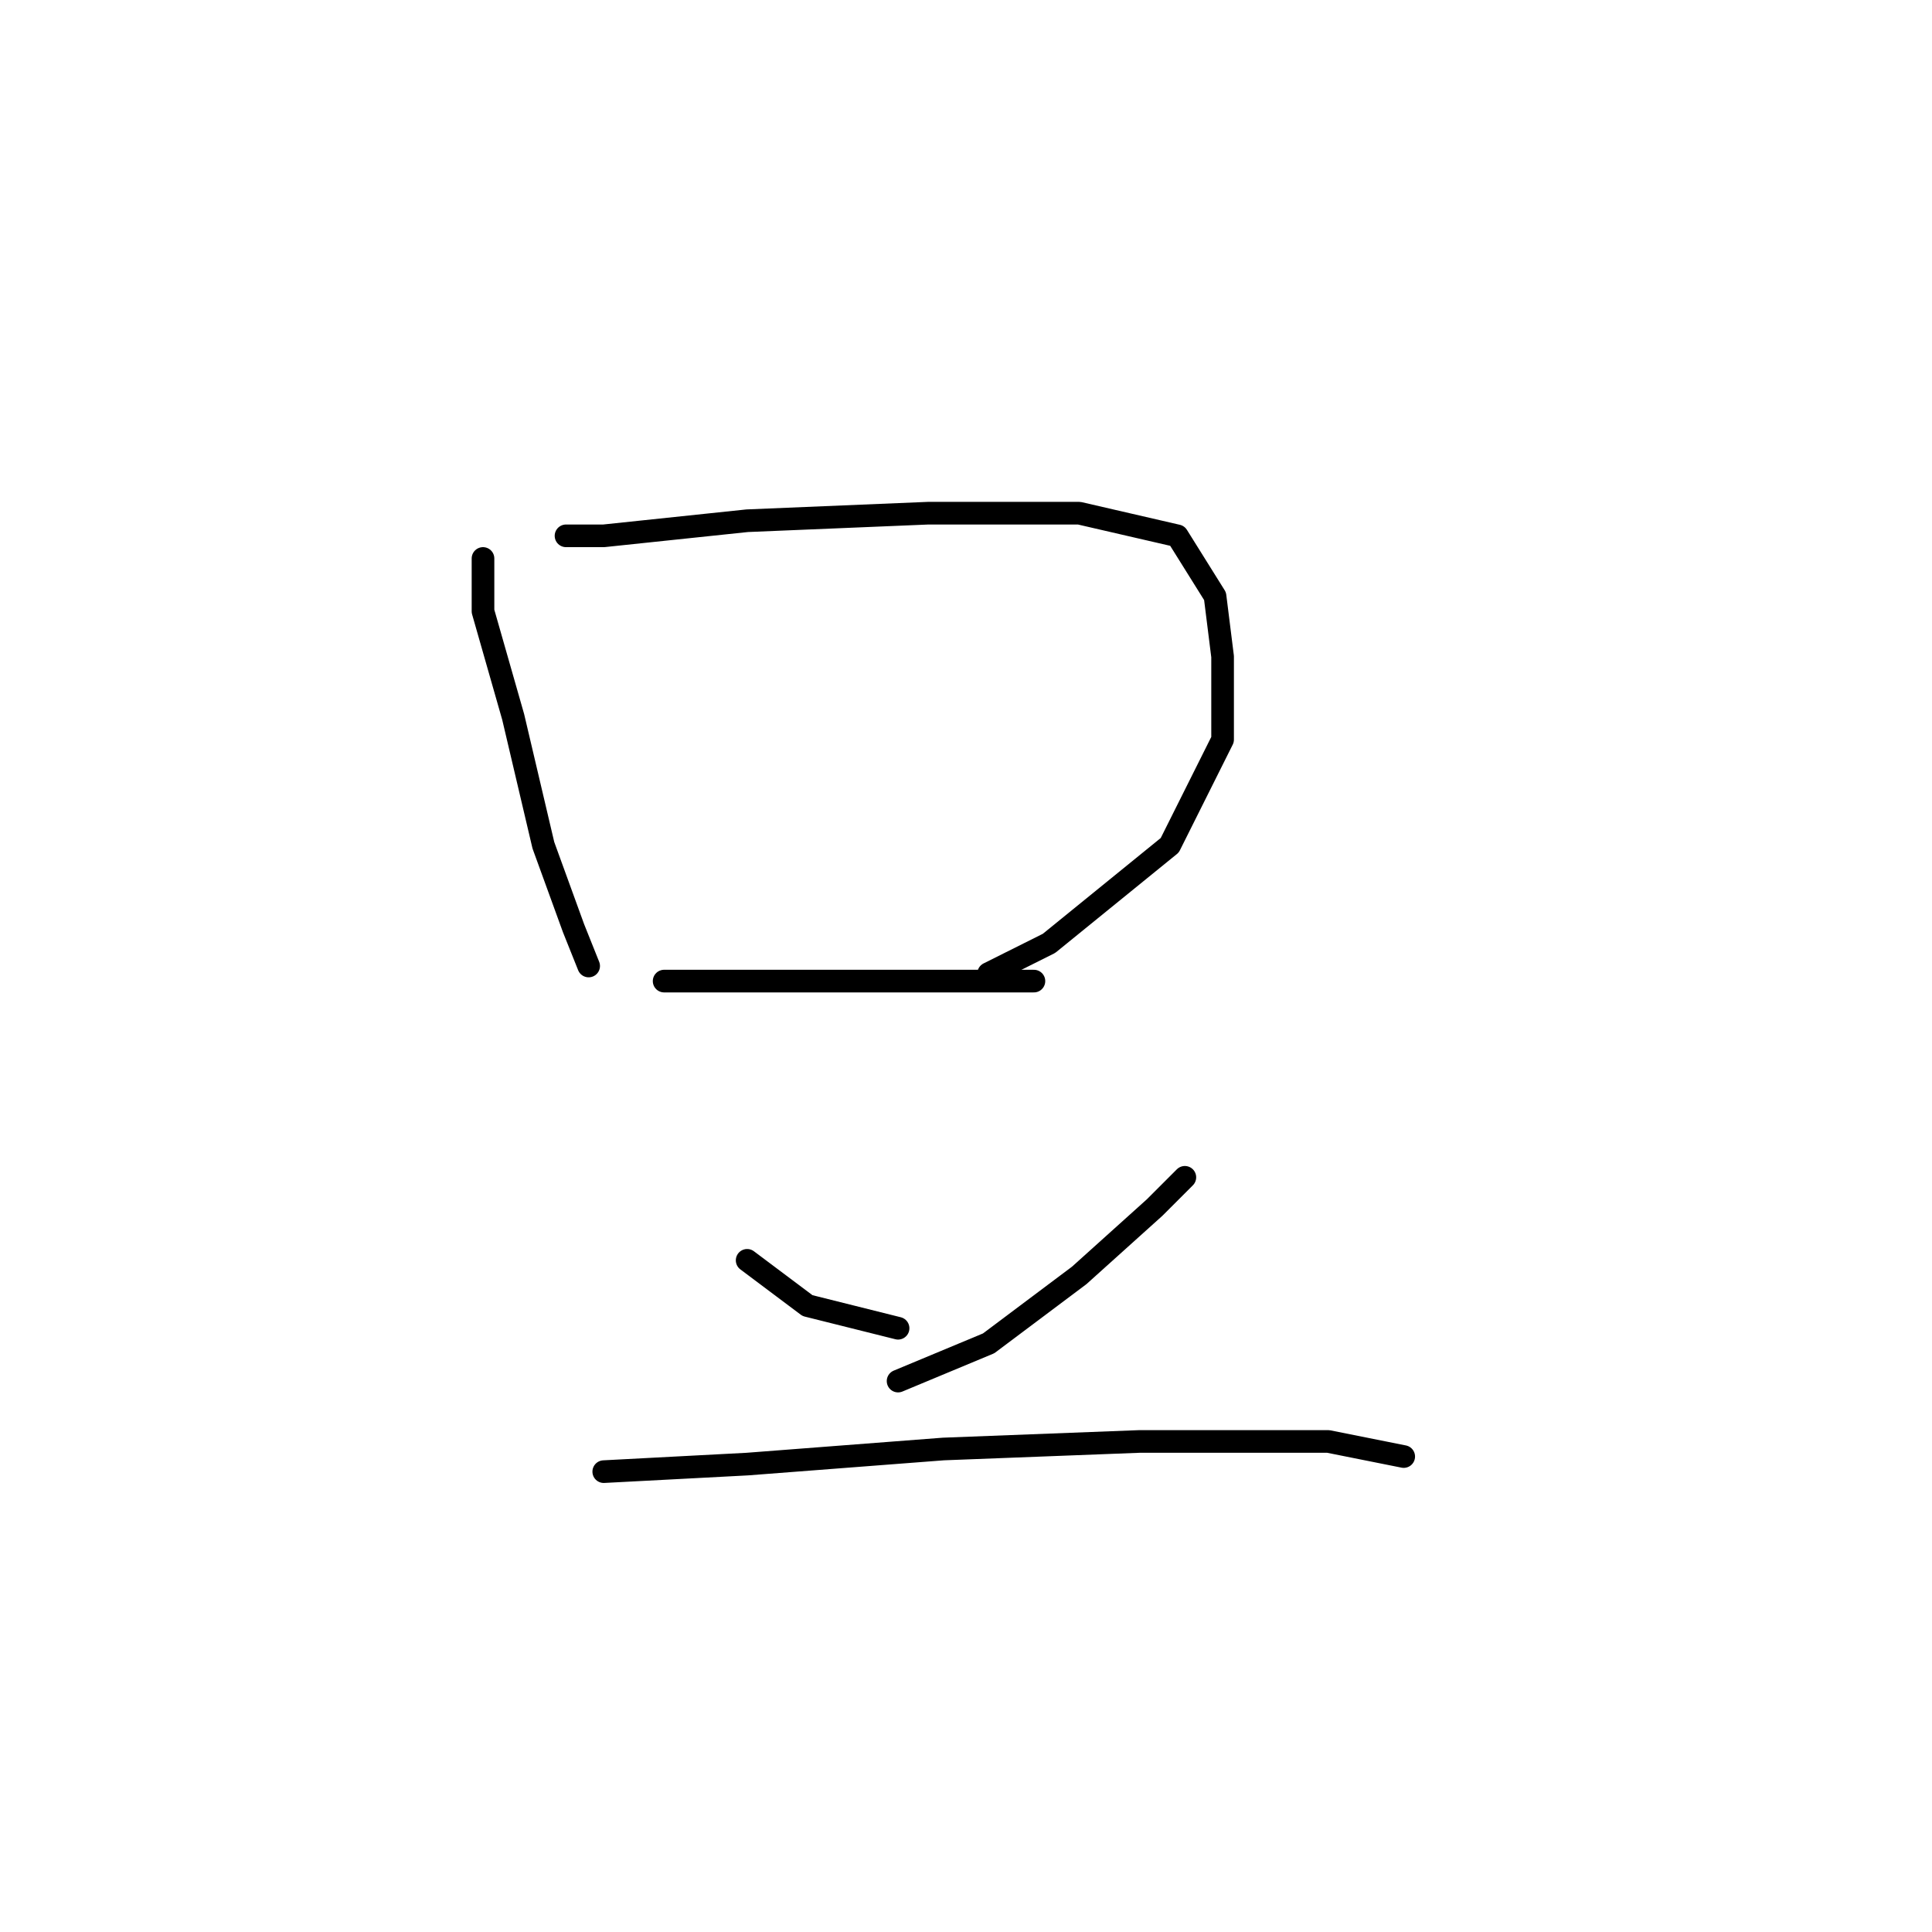 <?xml version="1.0" standalone="no"?>
    <svg width="256" height="256" xmlns="http://www.w3.org/2000/svg" version="1.1">
    <polyline stroke="black" stroke-width="3" stroke-linecap="round" fill="transparent" stroke-linejoin="round" points="64 74 64 81 68 95 72 112 76 123 78 128 78 128 " />
        <polyline stroke="black" stroke-width="3" stroke-linecap="round" fill="transparent" stroke-linejoin="round" points="75 71 80 71 99 69 123 68 143 68 156 71 161 79 162 87 162 98 155 112 139 125 131 129 131 129 " />
        <polyline stroke="black" stroke-width="3" stroke-linecap="round" fill="transparent" stroke-linejoin="round" points="88 130 105 130 124 130 137 130 137 130 " />
        <polyline stroke="black" stroke-width="3" stroke-linecap="round" fill="transparent" stroke-linejoin="round" points="99 167 107 173 119 176 119 176 " />
        <polyline stroke="black" stroke-width="3" stroke-linecap="round" fill="transparent" stroke-linejoin="round" points="157 156 153 160 143 169 131 178 119 183 119 183 " />
        <polyline stroke="black" stroke-width="3" stroke-linecap="round" fill="transparent" stroke-linejoin="round" points="80 195 99 194 125 192 151 191 176 191 186 193 186 193 " />
        </svg>